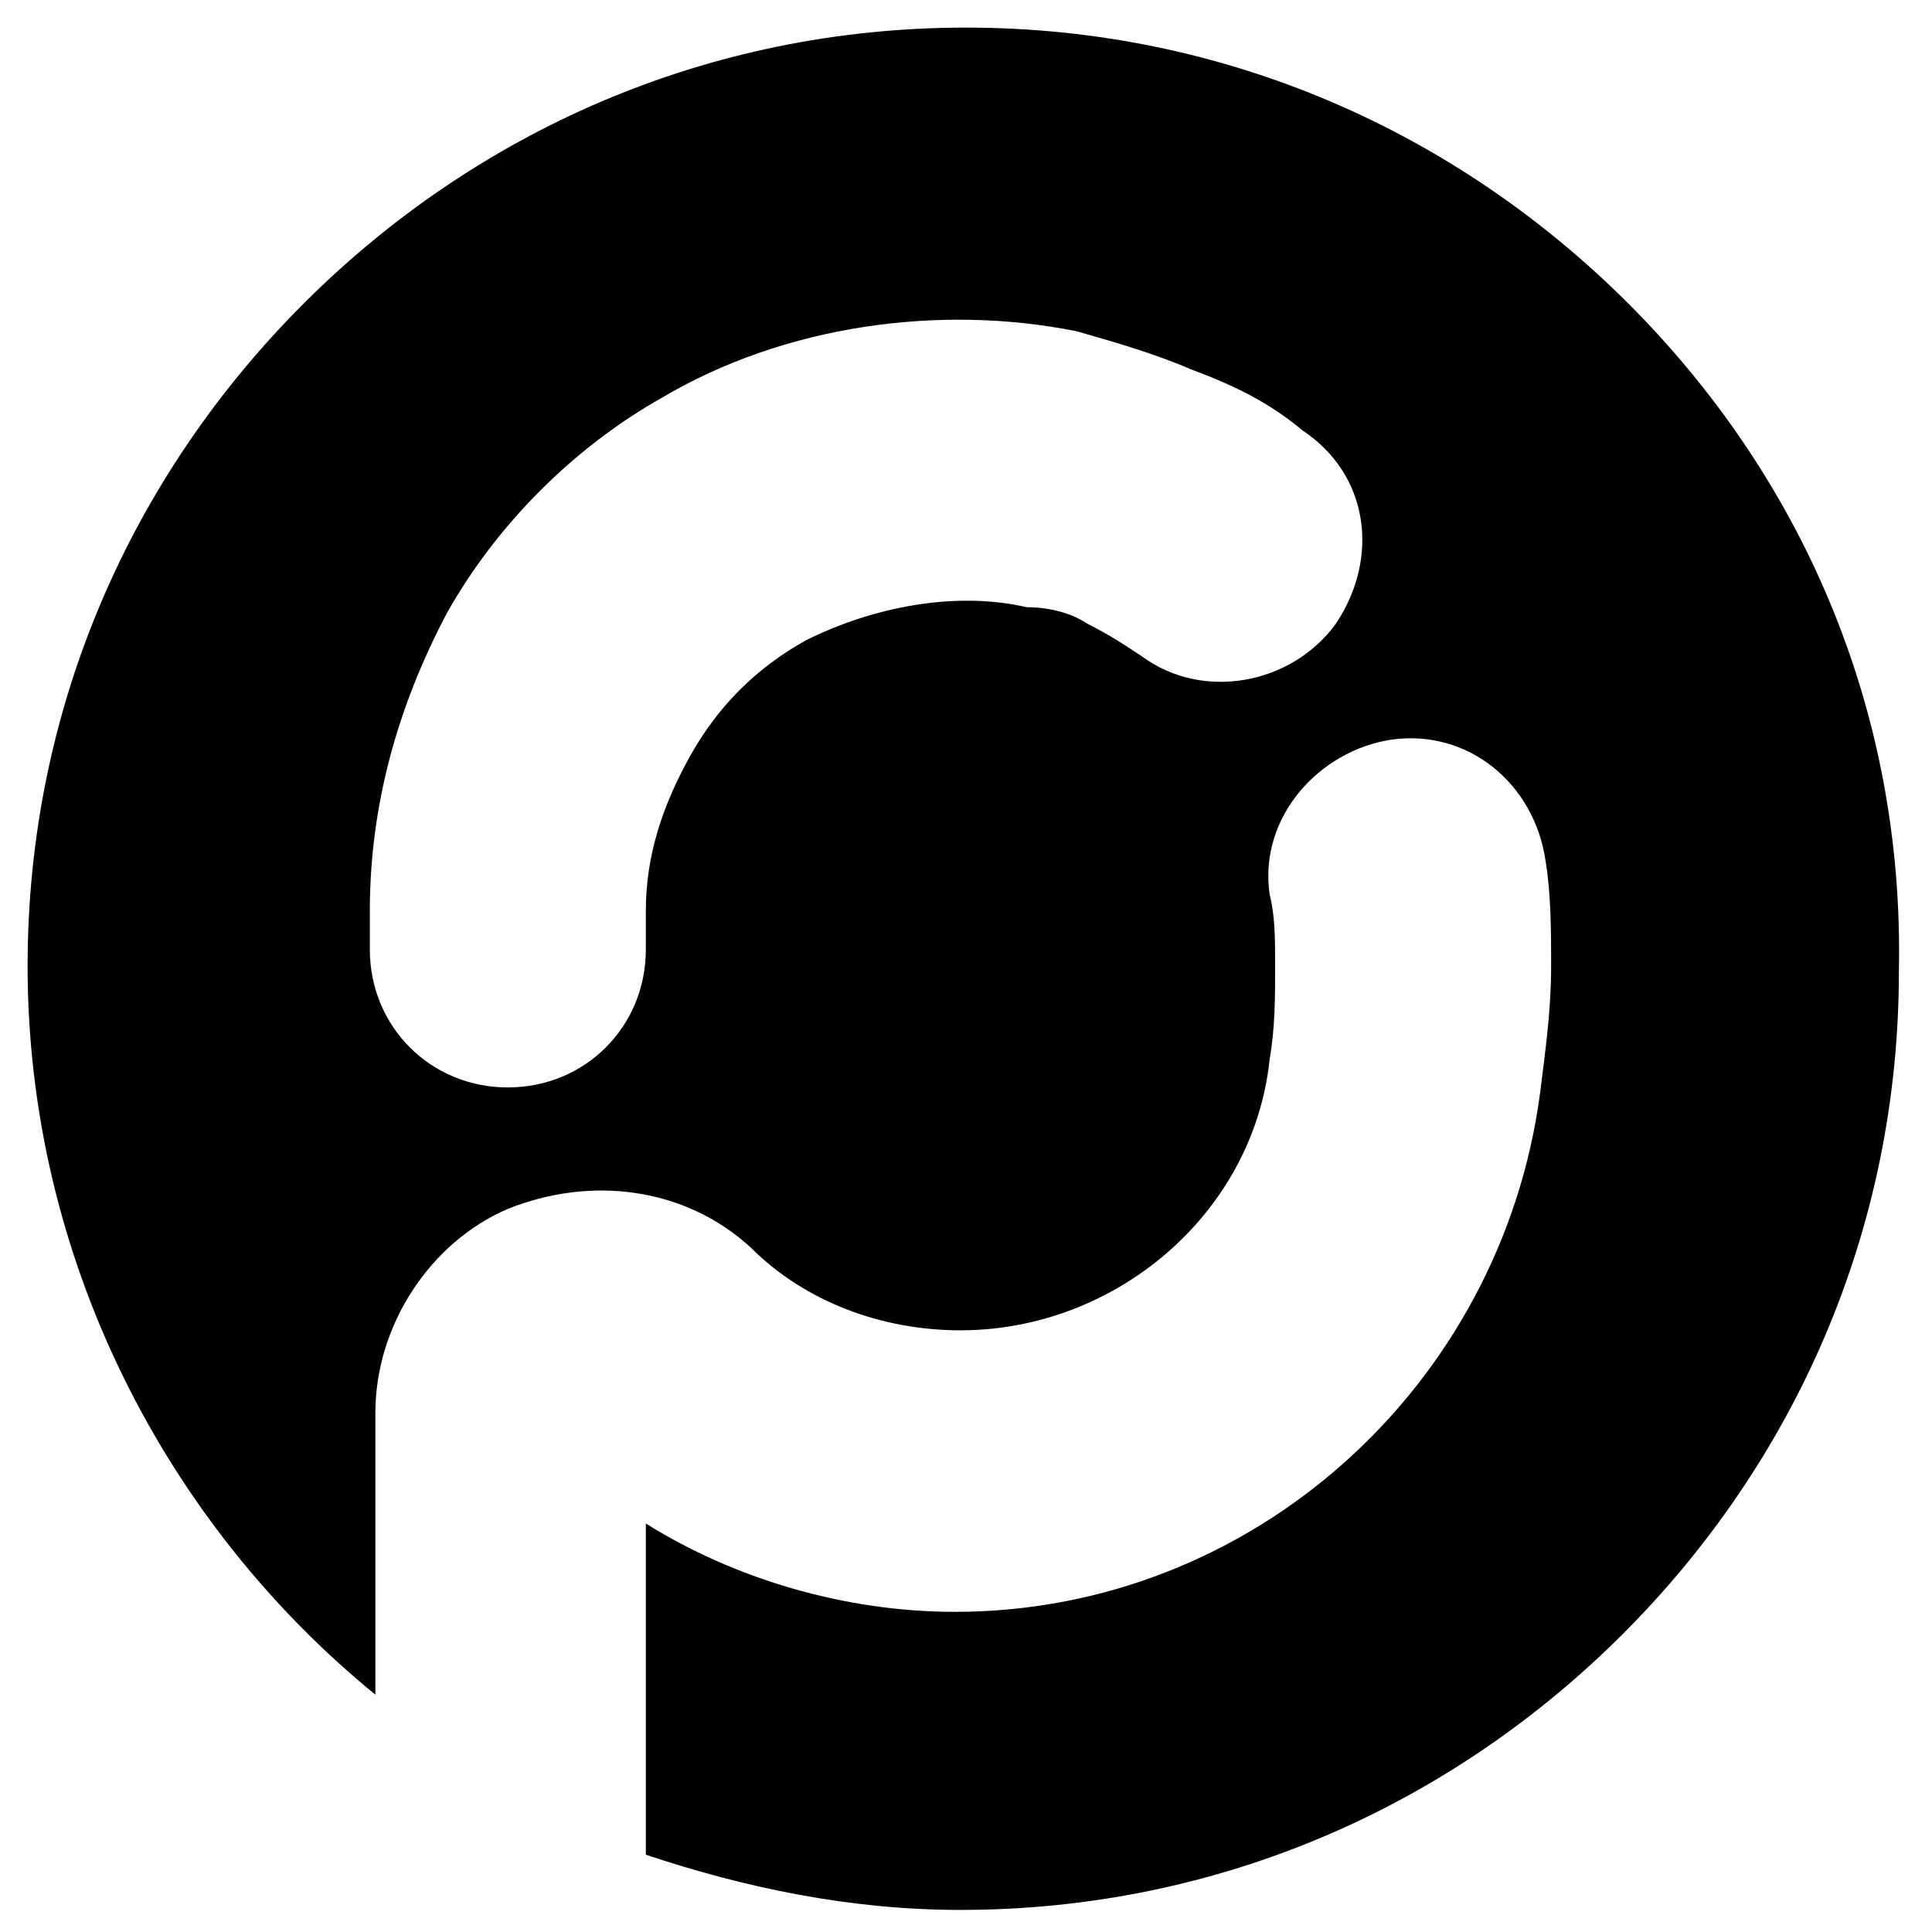 <?xml version="1.0" encoding="utf-8"?>
<!-- Generator: Adobe Illustrator 25.4.3, SVG Export Plug-In . SVG Version: 6.00 Build 0)  -->
<svg version="1.1" id="Layer_1" xmlns="http://www.w3.org/2000/svg" xmlns:xlink="http://www.w3.org/1999/xlink" x="0px" y="0px"
	 viewBox="0 0 35 35" enable-background="new 0 0 35 35" xml:space="preserve">
<path d="M29.5,5.5c-3.1-3.1-7.3-5-12-5c-4.7,0-8.9,1.9-12,5c-3.1,3.1-5,7.3-5,12c0,5.3,2.5,10.1,6.3,13.2v-5.1c0-1.6,1-3.1,2.4-3.7
	c1.5-0.6,3.2-0.4,4.4,0.7c1,1,2.4,1.5,3.8,1.5c2.8,0,5.3-2.1,5.6-4.9c0.1-0.6,0.1-1.1,0.1-1.7c0-0.5,0-0.9-0.1-1.3
	c-0.2-1.4,0.9-2.6,2.2-2.8c1.4-0.2,2.6,0.8,2.8,2.2c0.1,0.6,0.1,1.3,0.1,1.9c0,0.8-0.1,1.5-0.2,2.3c-0.7,5.3-5.2,9.4-10.6,9.4
	c-2,0-4-0.6-5.6-1.6v5.8c0,0.1,0,0.1,0,0.2c1.8,0.6,3.7,1,5.7,1c4.7,0,8.9-1.9,12-5c3.1-3.1,5-7.3,5-12C34.5,12.8,32.6,8.6,29.5,5.5
	z M24.2,11.3c-0.8,1.1-2.4,1.4-3.5,0.6c-0.3-0.2-0.6-0.4-1-0.6c-0.3-0.2-0.7-0.3-1.1-0.3c-1.3-0.3-2.8,0-4,0.6
	c-0.9,0.5-1.6,1.2-2.1,2.1c-0.5,0.9-0.8,1.8-0.8,2.8v0.7c0,1.4-1.1,2.5-2.5,2.5c-1.4,0-2.5-1.1-2.5-2.5v-0.7c0-1.9,0.5-3.7,1.4-5.4
	c0.9-1.6,2.3-3,3.9-3.9c2.2-1.3,5-1.7,7.5-1.2c0.7,0.2,1.4,0.4,2.1,0.7C22.4,7,23,7.3,23.6,7.8C24.8,8.6,25,10.1,24.2,11.3z"/>
</svg>
